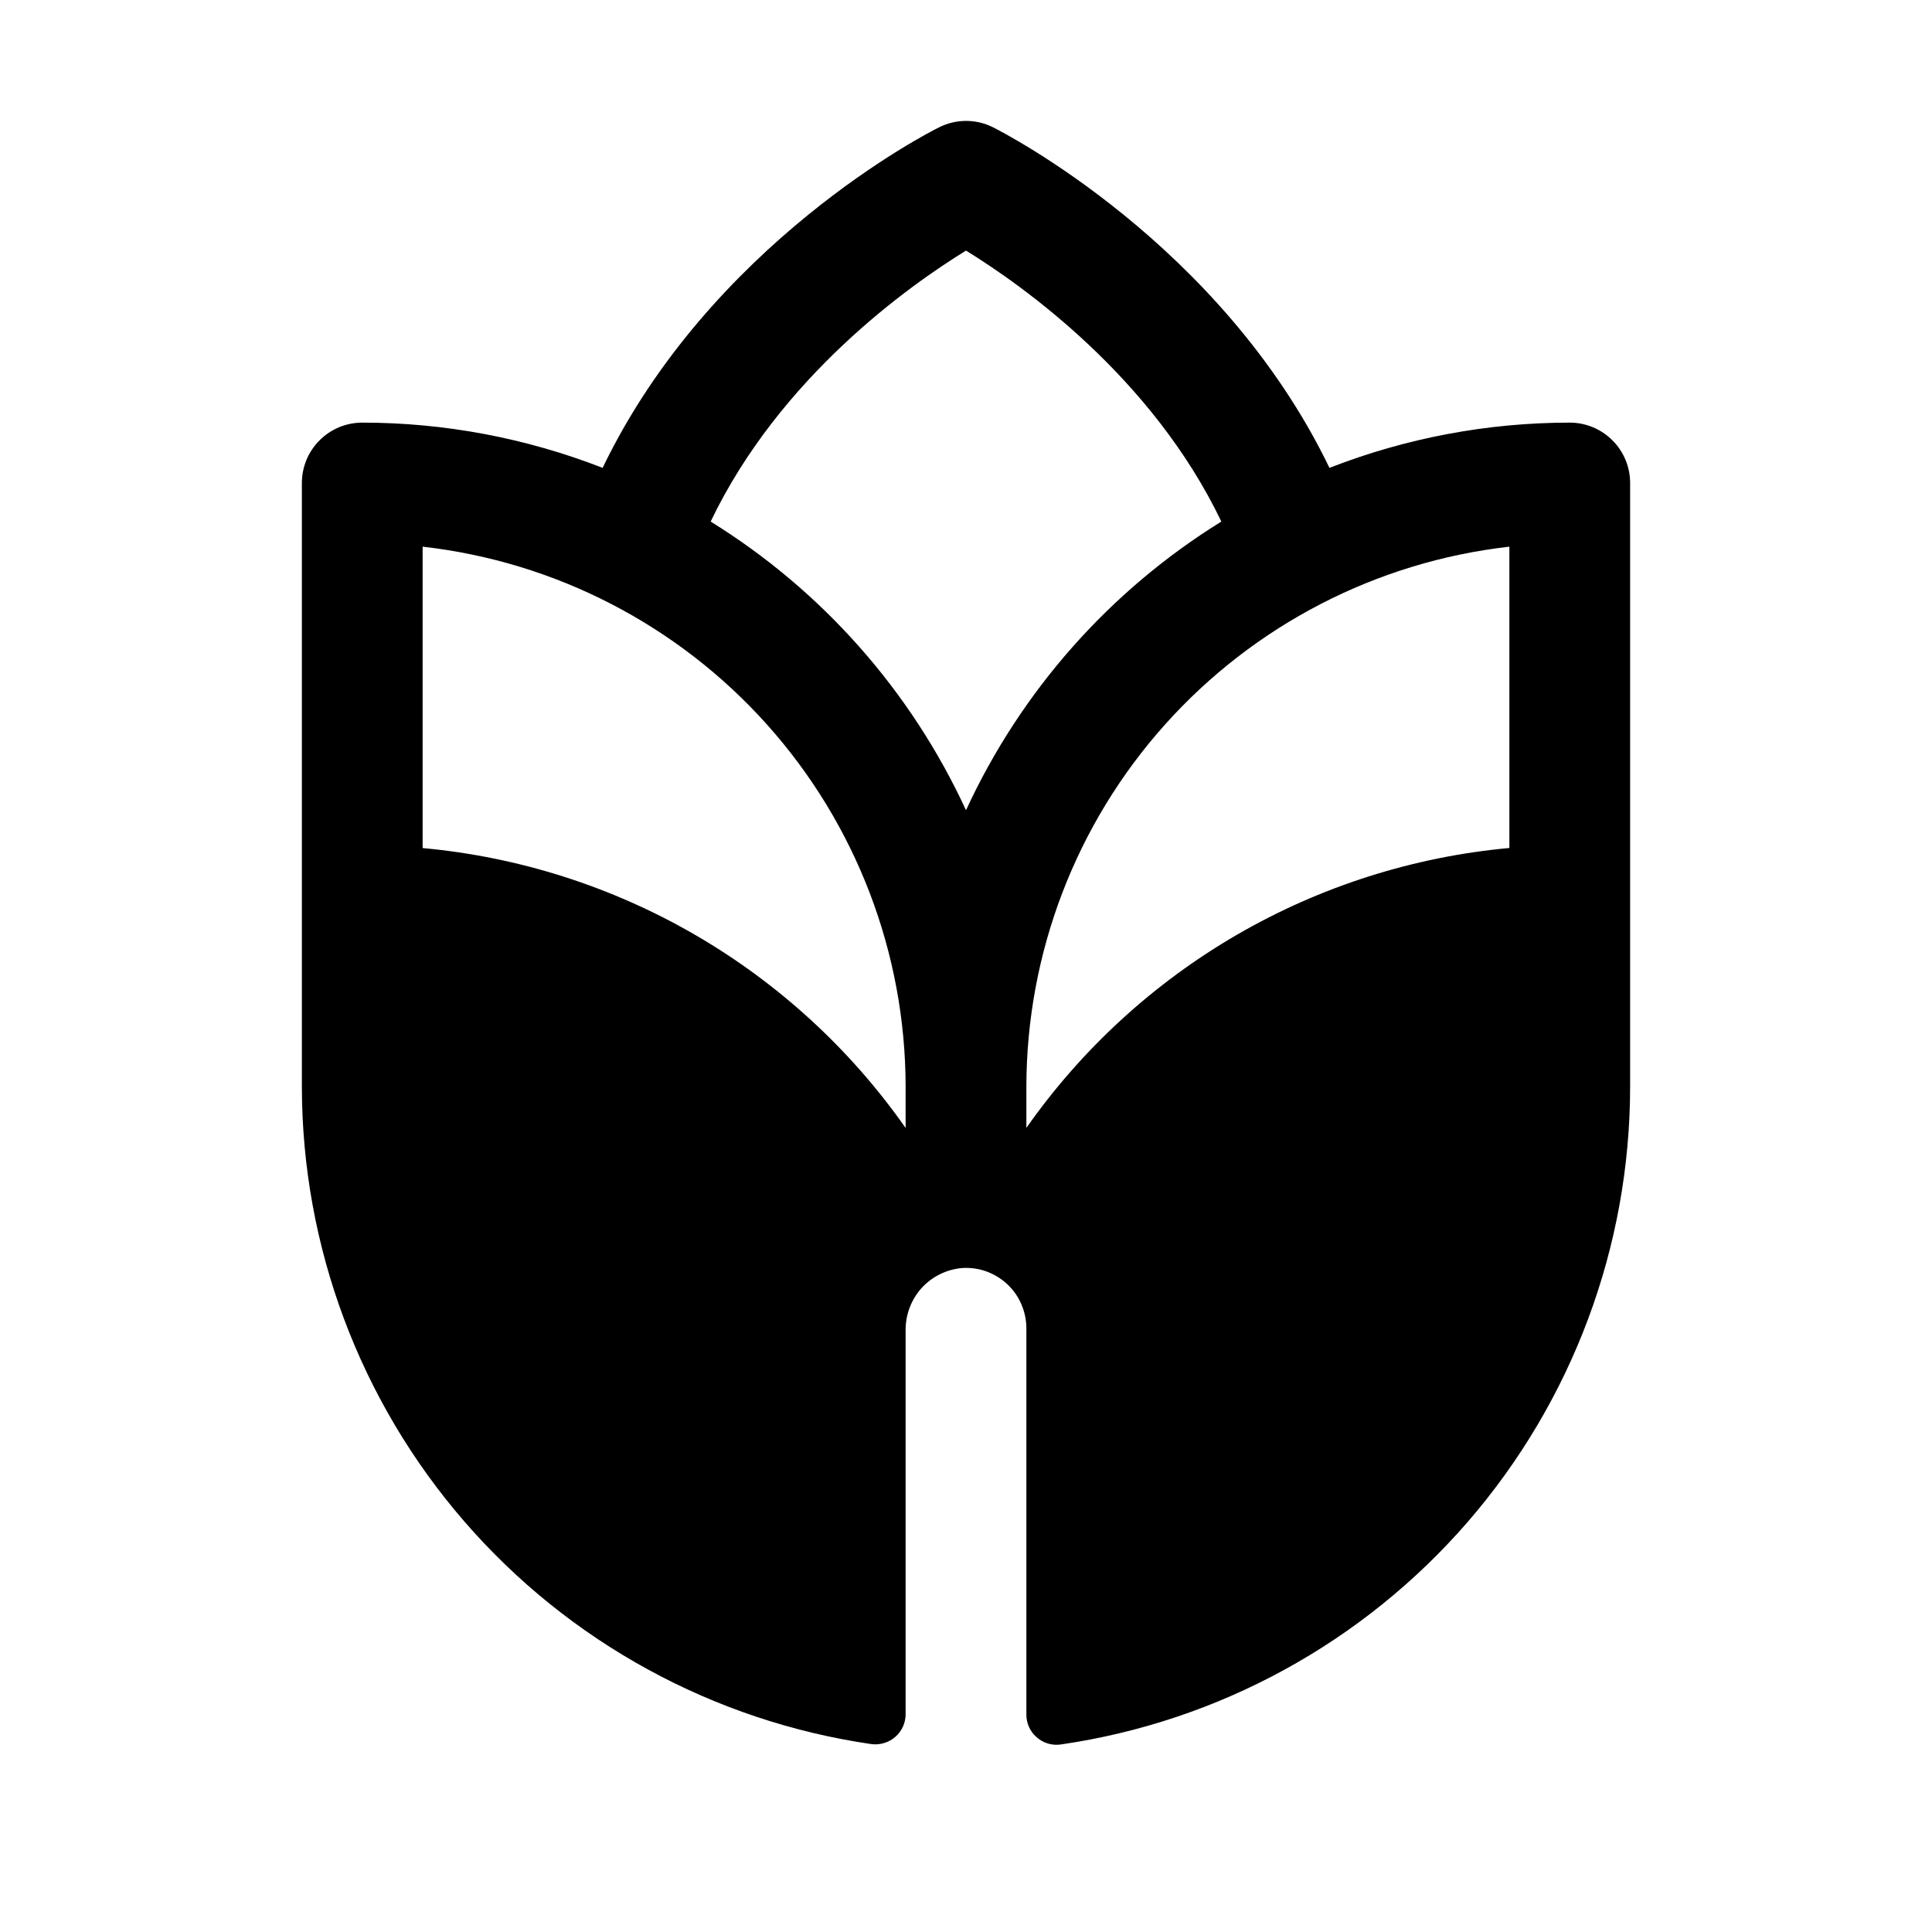 <svg width="24" height="24" viewBox="0 0 24 24" fill="none" xmlns="http://www.w3.org/2000/svg">
<path d="M19.5 5.25C18.479 5.25 17.466 5.441 16.515 5.812C15.172 3.028 12.46 1.644 12.337 1.582C12.232 1.529 12.117 1.502 12.001 1.502C11.884 1.502 11.77 1.529 11.665 1.582C11.541 1.642 8.828 3.025 7.486 5.812C6.534 5.441 5.522 5.25 4.5 5.25C4.301 5.25 4.11 5.329 3.97 5.47C3.829 5.61 3.75 5.801 3.75 6V13.5C3.752 15.484 4.469 17.401 5.768 18.9C7.067 20.399 8.863 21.381 10.826 21.666C10.879 21.673 10.934 21.668 10.985 21.652C11.036 21.637 11.083 21.61 11.123 21.575C11.164 21.539 11.196 21.495 11.218 21.446C11.239 21.397 11.251 21.344 11.25 21.291V16.525C11.248 16.332 11.319 16.145 11.448 16.001C11.578 15.858 11.758 15.769 11.95 15.752C12.053 15.745 12.156 15.759 12.253 15.794C12.349 15.829 12.438 15.883 12.513 15.953C12.588 16.023 12.648 16.108 12.688 16.203C12.729 16.297 12.75 16.399 12.75 16.502V21.296C12.749 21.35 12.761 21.403 12.782 21.452C12.804 21.501 12.836 21.545 12.877 21.58C12.917 21.616 12.964 21.642 13.015 21.658C13.066 21.674 13.121 21.678 13.174 21.671C15.138 21.387 16.934 20.404 18.234 18.904C19.533 17.403 20.249 15.485 20.25 13.5V6C20.25 5.801 20.171 5.61 20.03 5.47C19.89 5.329 19.699 5.25 19.5 5.25ZM11.25 14.012C10.562 13.031 9.669 12.213 8.633 11.612C7.597 11.012 6.443 10.644 5.25 10.535V6.791C6.899 6.978 8.422 7.765 9.529 9.002C10.636 10.239 11.248 11.84 11.25 13.5V14.012ZM12 10.065C11.317 8.584 10.214 7.337 8.828 6.479C9.691 4.678 11.303 3.542 12 3.113C12.698 3.543 14.309 4.679 15.172 6.479C13.786 7.337 12.683 8.584 12 10.065ZM18.75 10.534C17.558 10.643 16.403 11.011 15.367 11.611C14.331 12.212 13.438 13.031 12.75 14.011V13.5C12.752 11.84 13.364 10.239 14.471 9.002C15.578 7.765 17.101 6.978 18.75 6.791V10.534Z" fill="black"/>
</svg>
